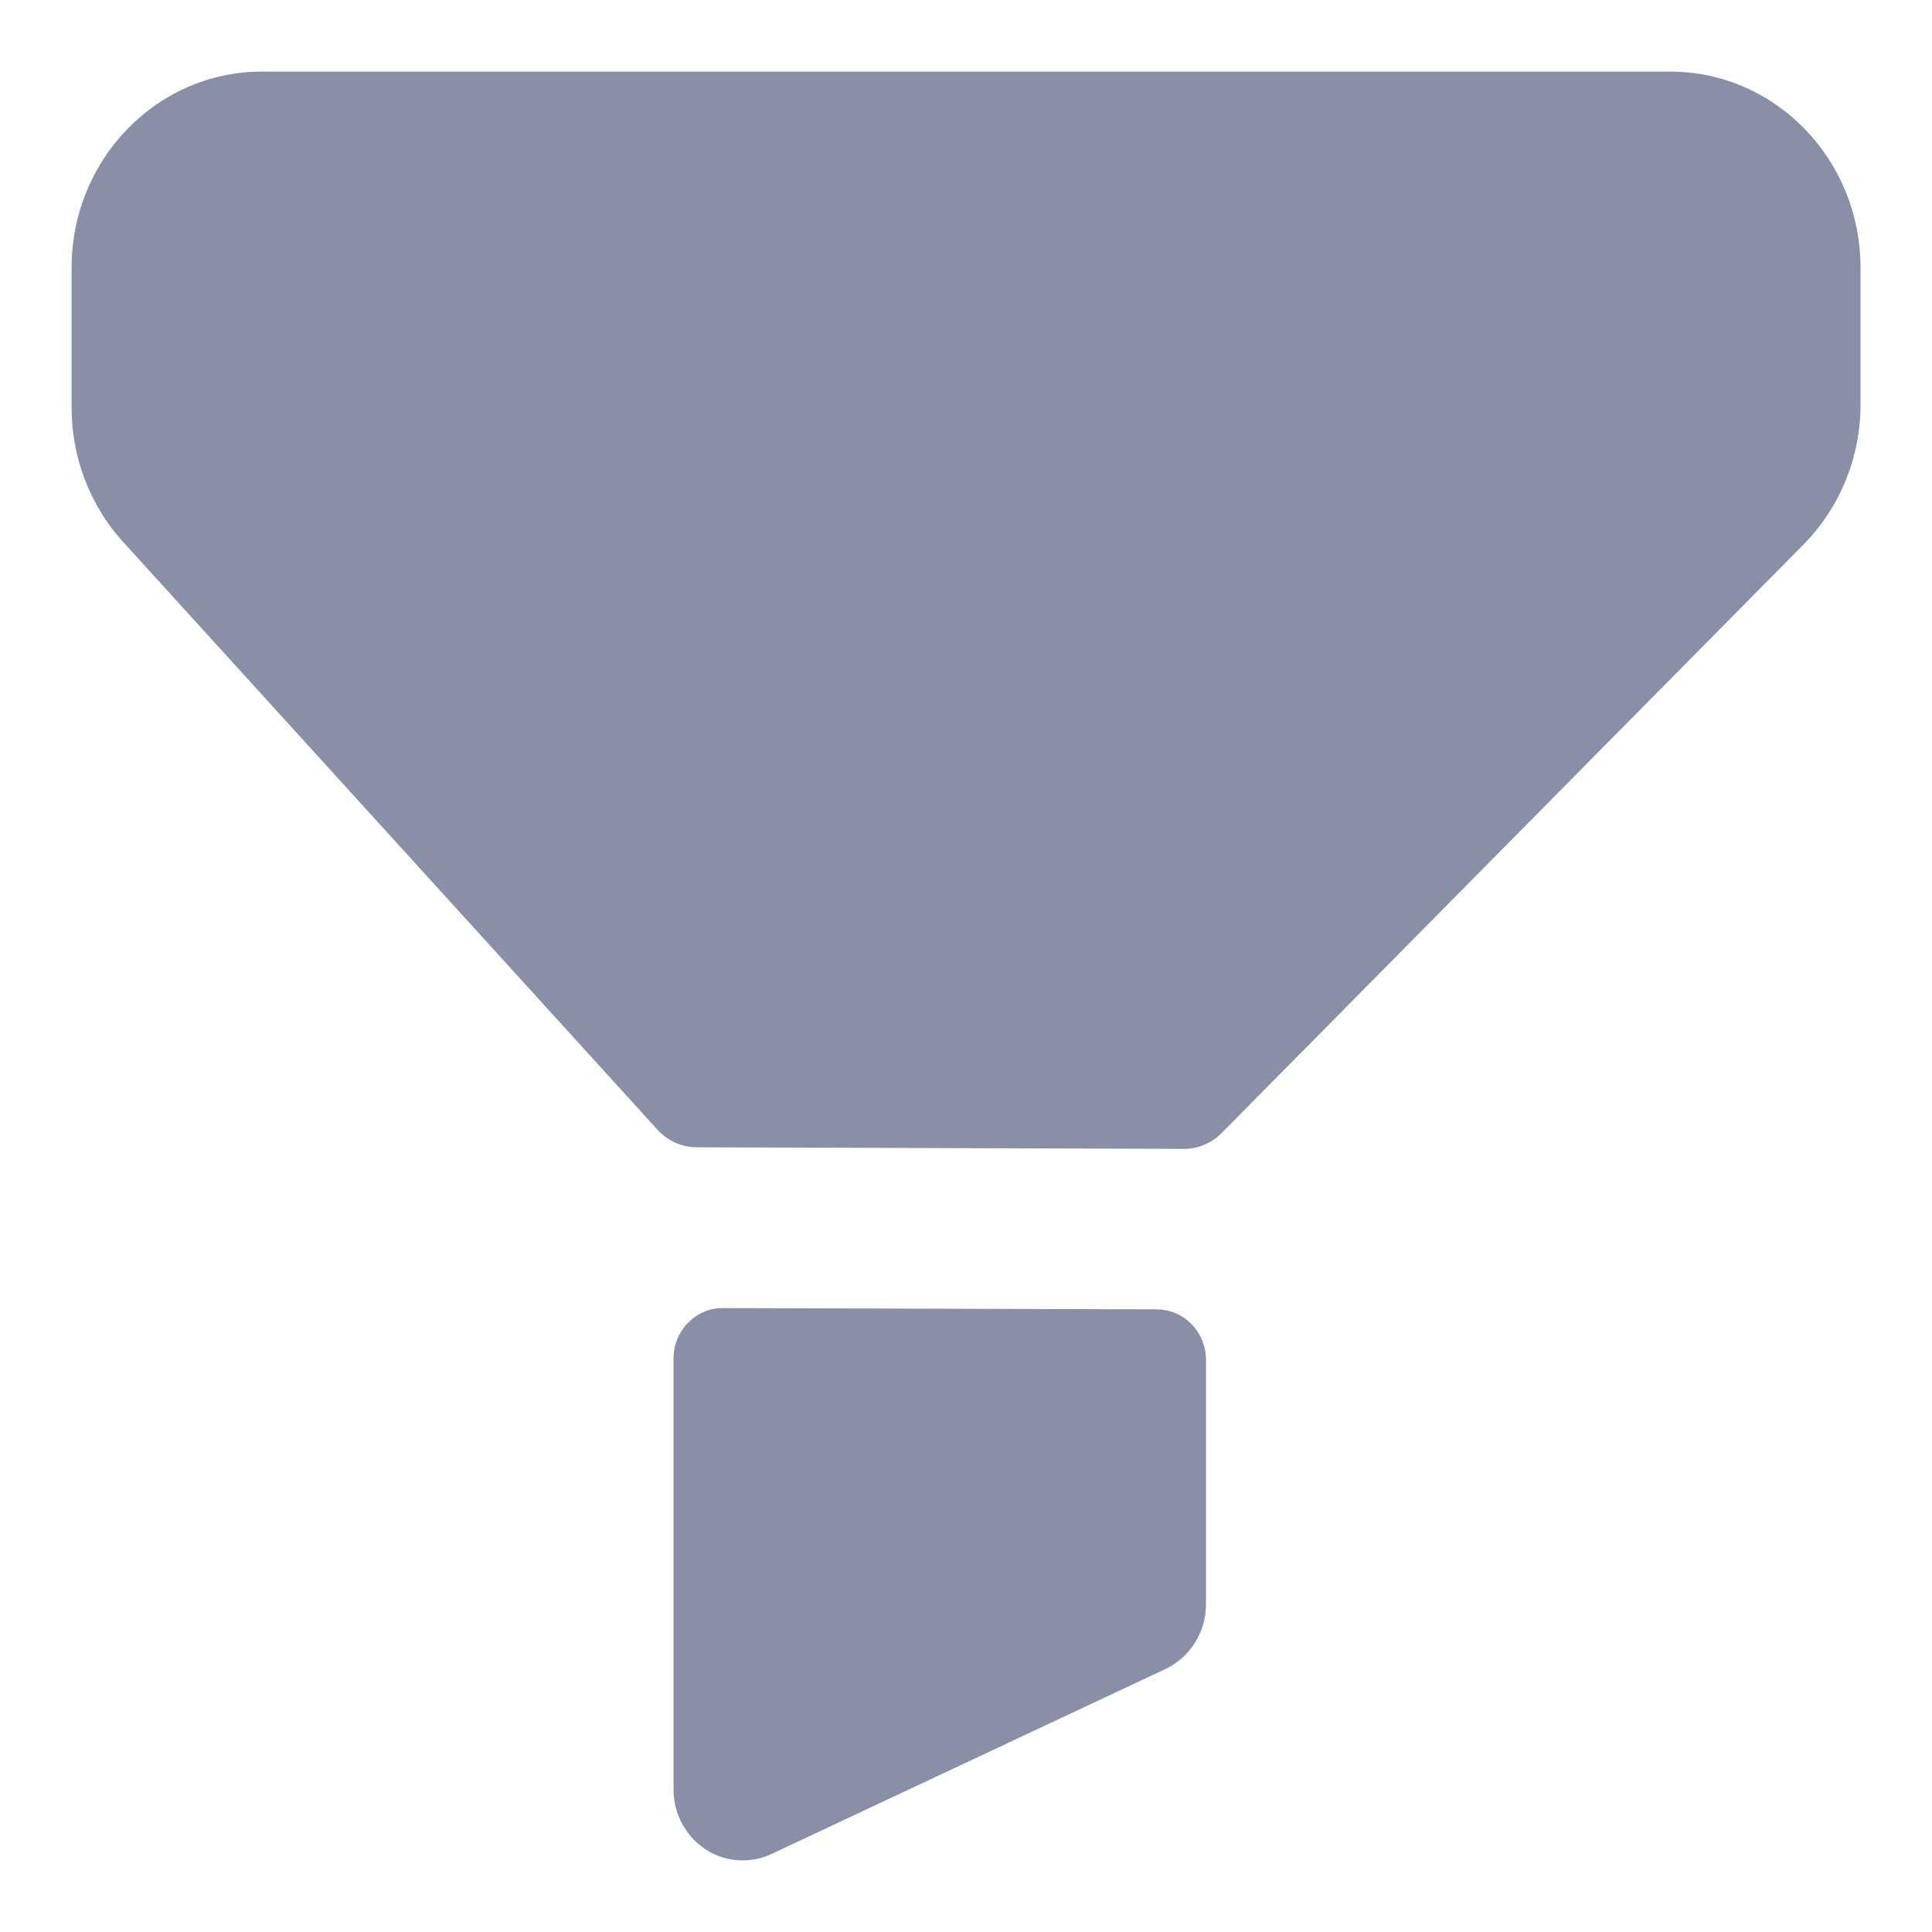 <svg width="18" height="18" viewBox="0 0 18 18" fill="none" xmlns="http://www.w3.org/2000/svg">
<path fill-rule="evenodd" clip-rule="evenodd" d="M2.44 0.667H15.56C16.54 0.667 17.334 1.484 17.334 2.494V3.77C17.334 4.26 17.142 4.73 16.803 5.073L11.382 10.556C11.288 10.651 11.161 10.704 11.03 10.704L6.491 10.689C6.353 10.689 6.222 10.63 6.127 10.527L1.146 5.048C0.838 4.709 0.667 4.262 0.667 3.798V2.495C0.667 1.485 1.461 0.667 2.44 0.667ZM6.734 12.187L10.779 12.199C11.031 12.2 11.236 12.411 11.236 12.67V14.946C11.236 15.206 11.088 15.441 10.858 15.55L7.186 17.274C7.1 17.314 7.009 17.333 6.918 17.333C6.797 17.333 6.676 17.298 6.571 17.228C6.386 17.106 6.275 16.896 6.275 16.671V12.658C6.275 12.397 6.481 12.186 6.734 12.187Z" fill="#888FA6"/>
</svg>
